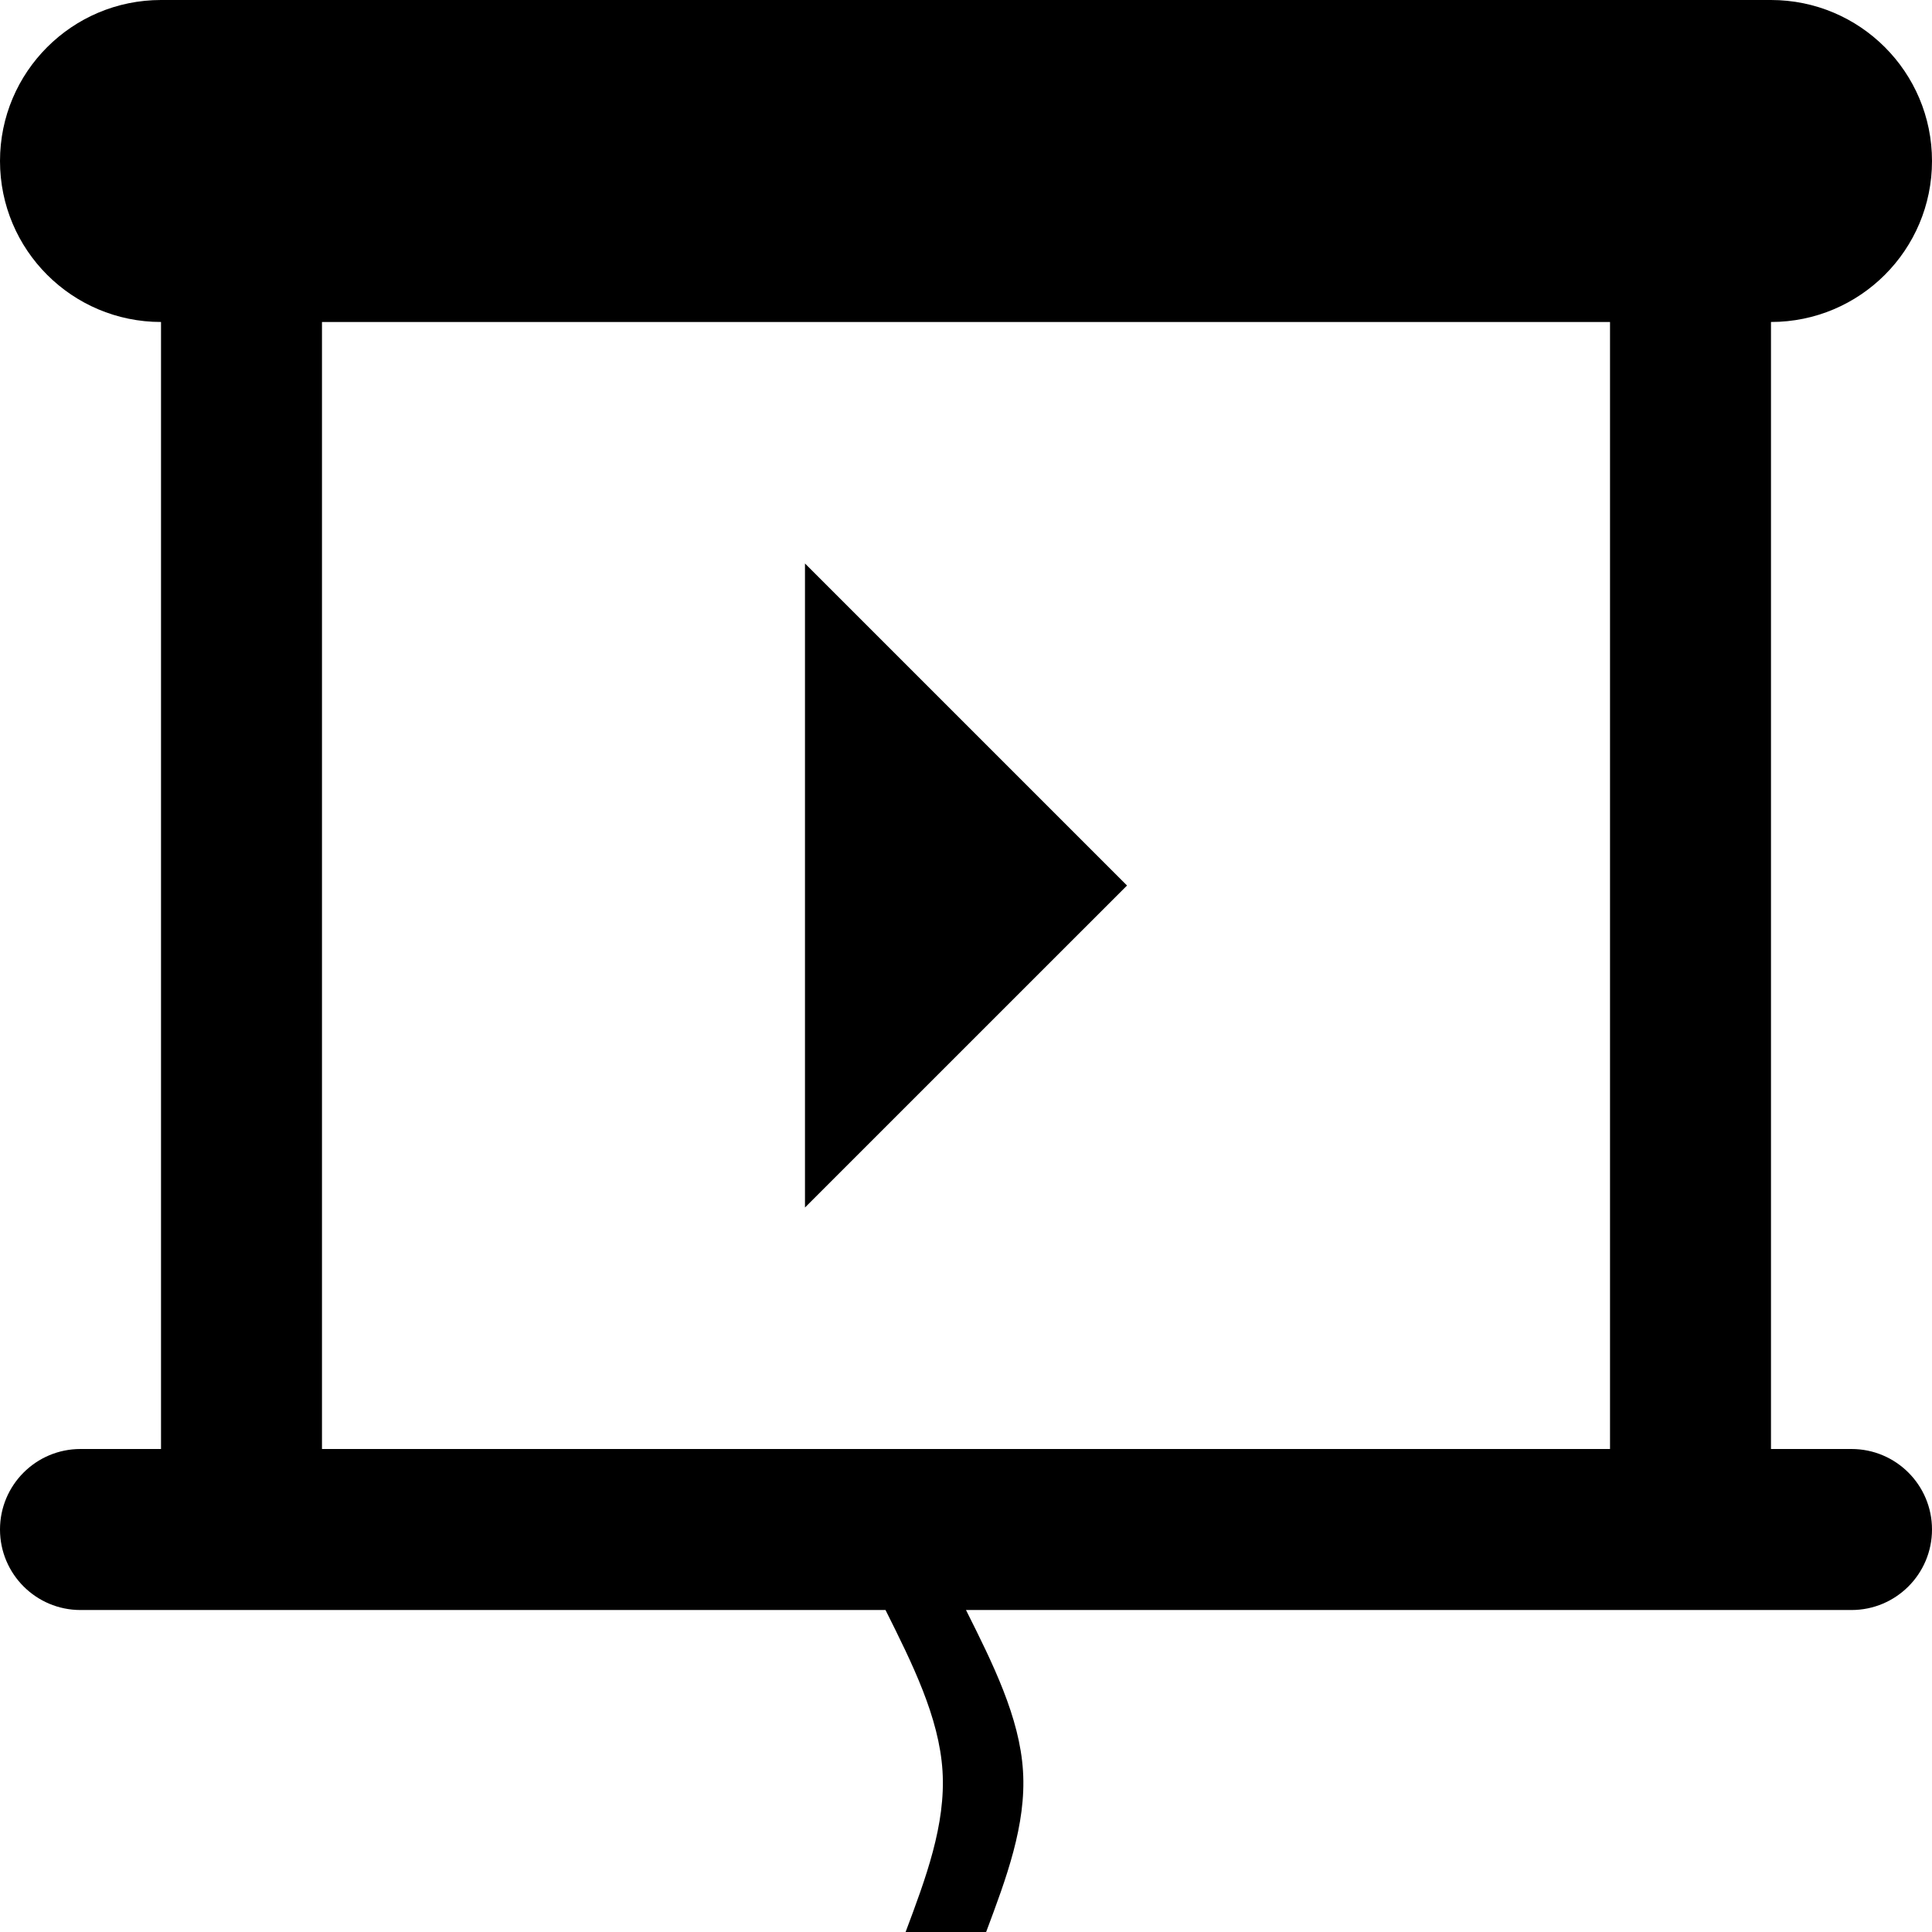 ﻿<?xml version="1.0" encoding="utf-8"?>

<svg xmlns="http://www.w3.org/2000/svg" xmlns:xlink="http://www.w3.org/1999/xlink" version="1.1" viewBox="19 19 38 38" preserveAspectRatio="xMidyMid meet">
	<path d="M 34.833,30.083L 41.167,36.417L 34.833,42.75L 34.833,30.083 Z M 22.167,19L 53.833,19C 55.582,19 57,20.418 57,22.167C 57,23.916 55.582,25.333 53.833,25.333L 53.833,47.5L 55.417,47.5C 56.291,47.5 57,48.209 57,49.083C 57,49.958 56.291,50.667 55.417,50.667L 38,50.667C 38.528,51.722 39.056,52.778 39.121,53.833C 39.188,54.889 38.792,55.944 38.396,57L 36.812,57C 37.208,55.944 37.604,54.889 37.538,53.833C 37.472,52.778 36.944,51.722 36.417,50.667L 20.583,50.667C 19.709,50.667 19,49.958 19,49.083C 19,48.209 19.709,47.5 20.583,47.5L 22.167,47.5L 22.167,25.333C 20.418,25.333 19,23.916 19,22.167C 19,20.418 20.418,19 22.167,19 Z M 25.333,25.333L 25.333,47.5L 50.667,47.5L 50.667,25.333L 25.333,25.333 Z "/>
</svg>

